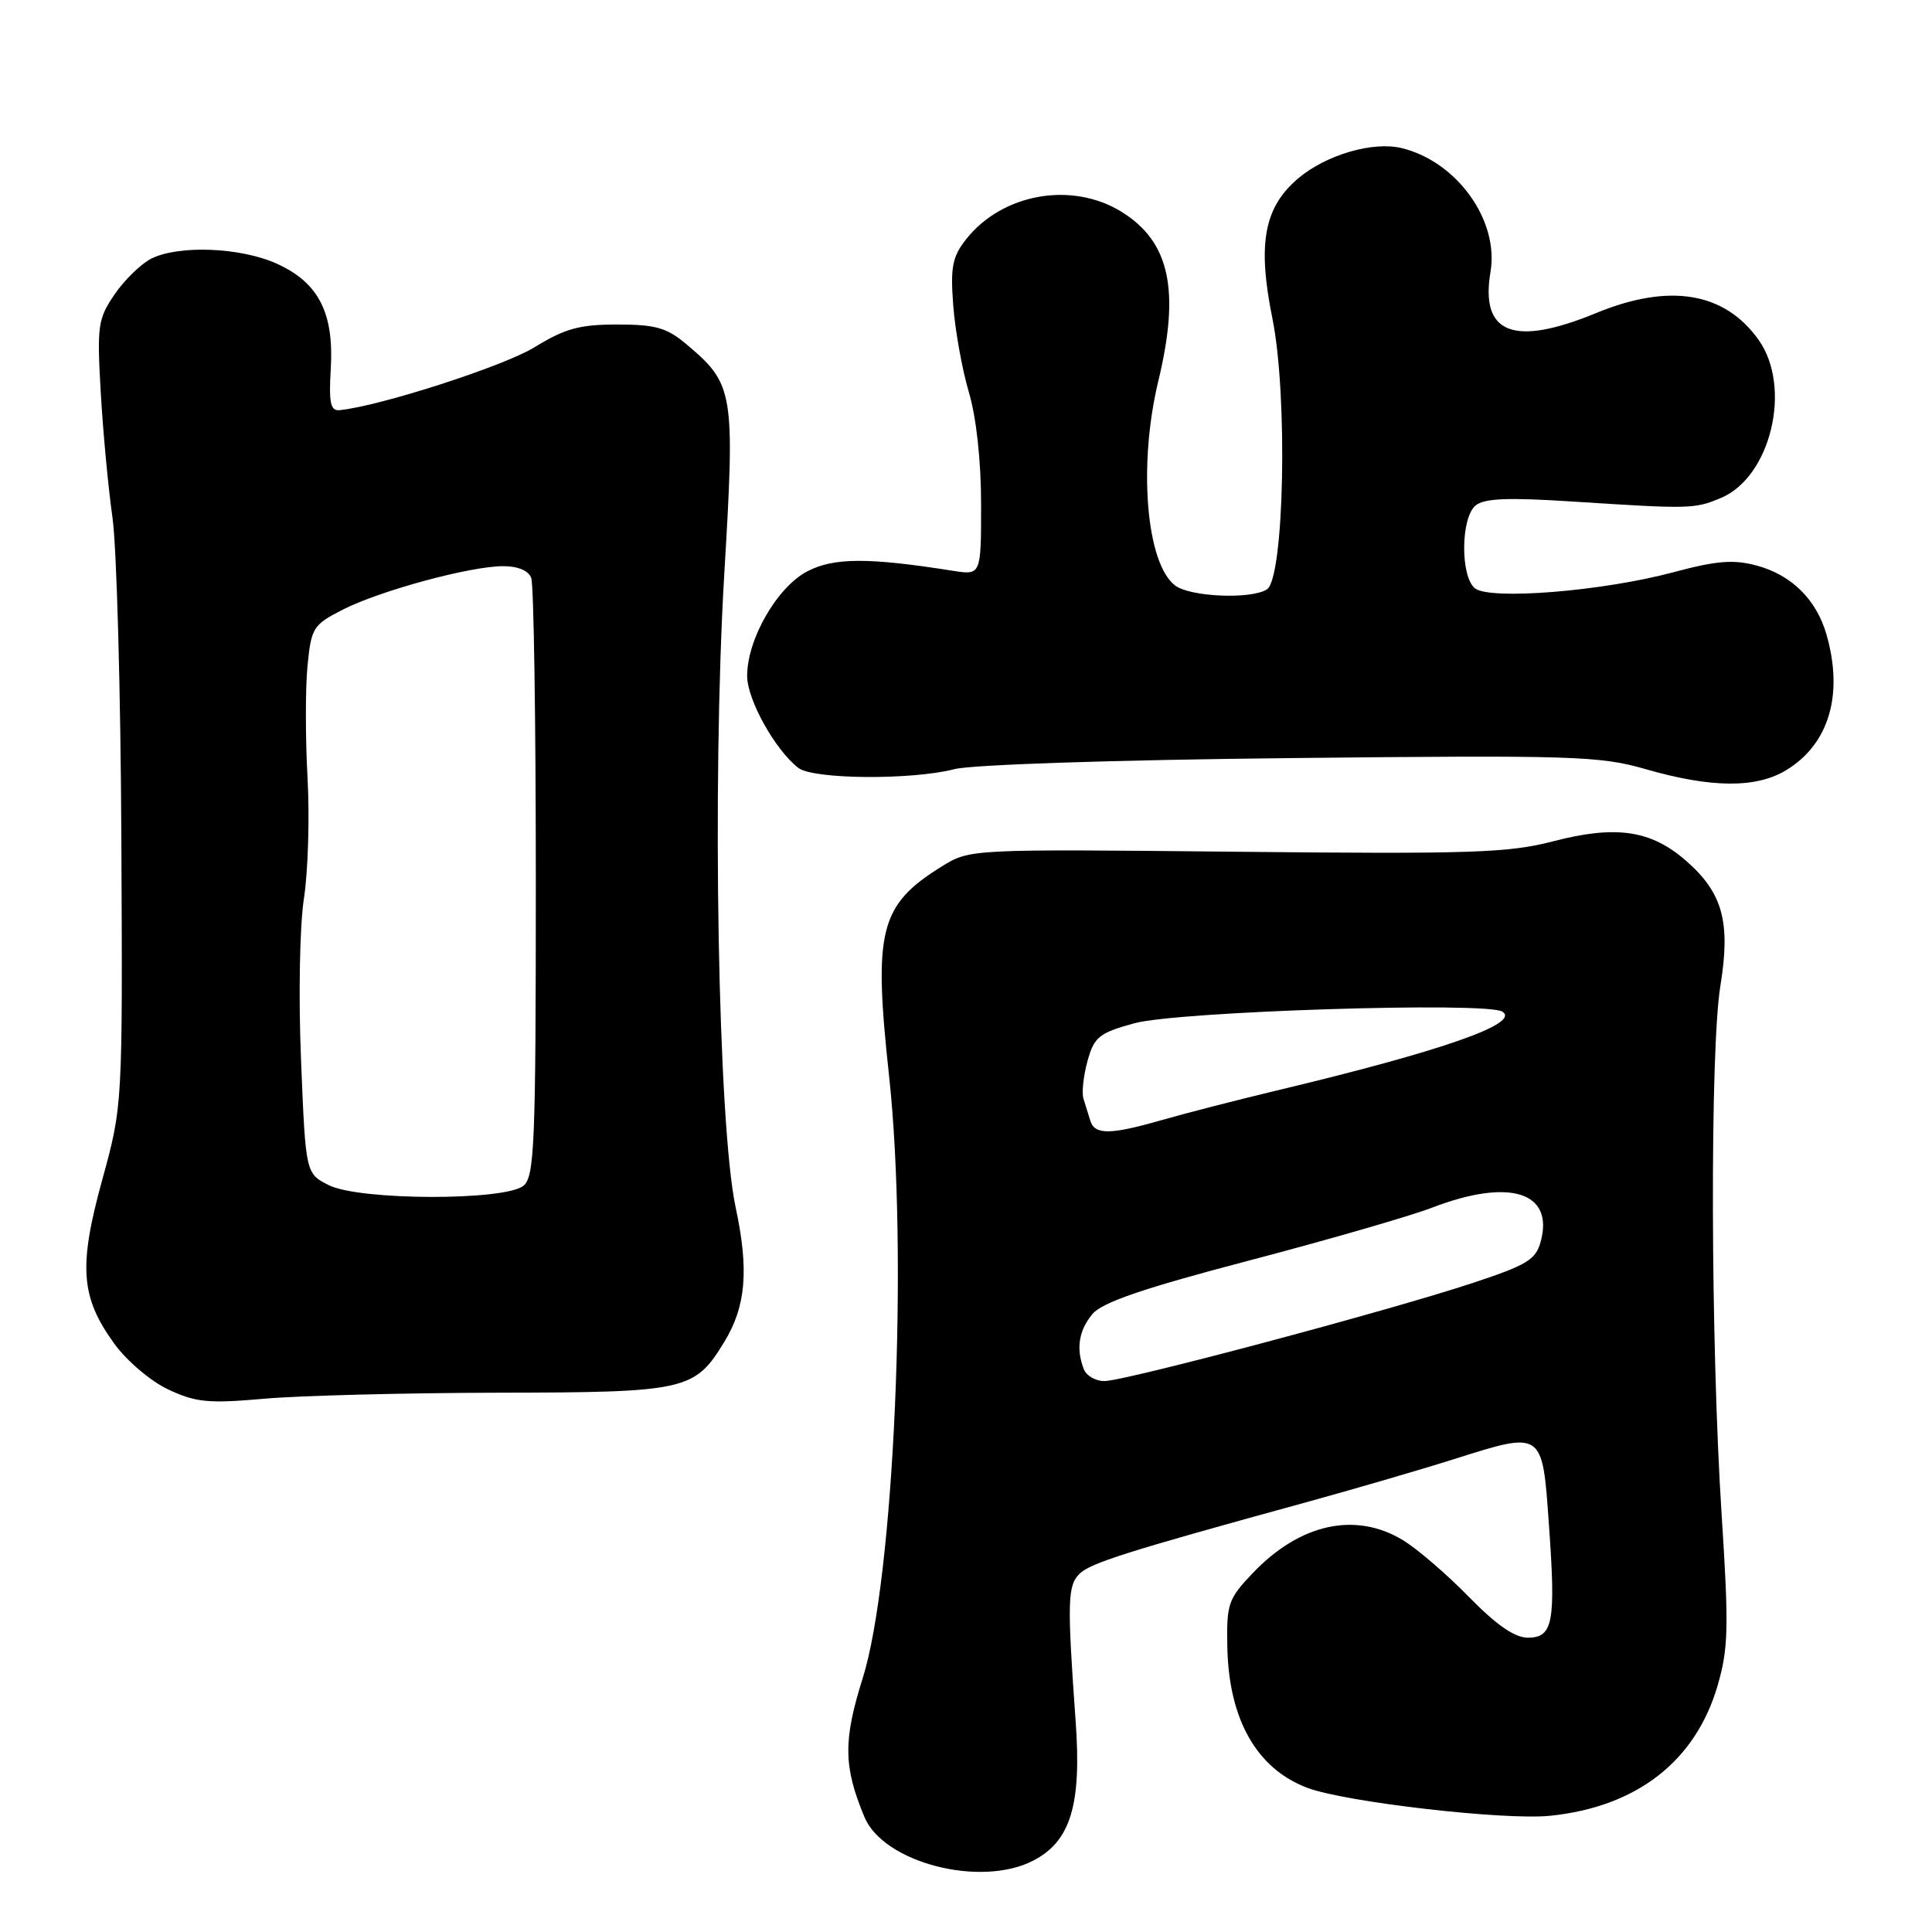 <?xml version="1.0" encoding="UTF-8" standalone="no"?>
<!DOCTYPE svg PUBLIC "-//W3C//DTD SVG 1.1//EN" "http://www.w3.org/Graphics/SVG/1.1/DTD/svg11.dtd" >
<svg xmlns="http://www.w3.org/2000/svg" xmlns:xlink="http://www.w3.org/1999/xlink" version="1.1" viewBox="0 0 256 256">
 <g >
 <path fill="currentColor"
d=" M 136.91 246.54 C 141.86 243.99 143.33 239.15 142.53 228.11 C 141.40 212.29 141.45 210.12 143.03 208.55 C 144.46 207.12 149.27 205.59 173.00 199.08 C 179.32 197.34 188.15 194.77 192.61 193.36 C 204.50 189.60 204.36 189.51 205.24 202.01 C 206.17 214.99 205.79 217.00 202.44 217.00 C 200.70 217.00 198.27 215.31 194.63 211.59 C 191.73 208.62 187.81 205.25 185.93 204.10 C 179.63 200.26 172.26 201.87 166.00 208.44 C 162.73 211.87 162.51 212.52 162.63 218.31 C 162.83 227.85 166.53 234.36 173.21 236.89 C 178.22 238.79 199.32 241.22 205.39 240.60 C 216.87 239.43 224.67 233.37 227.59 223.35 C 229.03 218.39 229.09 215.66 228.12 200.61 C 226.66 177.84 226.57 139.19 227.96 130.63 C 229.33 122.19 228.28 118.33 223.46 114.10 C 218.79 110.00 214.17 109.31 205.87 111.46 C 199.88 113.02 194.98 113.18 163.80 112.86 C 128.50 112.50 128.50 112.50 124.77 114.82 C 116.55 119.93 115.71 123.28 117.80 142.50 C 120.37 166.10 118.49 209.12 114.31 222.38 C 111.71 230.64 111.76 234.09 114.55 240.78 C 117.08 246.83 129.95 250.15 136.91 246.54 Z  M 66.04 184.54 C 90.98 184.50 92.05 184.25 95.99 177.78 C 98.85 173.07 99.25 168.27 97.48 160.00 C 95.14 149.11 94.33 103.79 95.97 76.06 C 97.41 51.90 97.25 50.91 90.96 45.62 C 88.35 43.42 86.87 43.00 81.78 43.00 C 76.79 43.00 74.86 43.53 70.83 46.01 C 66.75 48.52 50.43 53.79 45.00 54.35 C 43.79 54.47 43.56 53.40 43.83 48.85 C 44.26 41.43 42.21 37.45 36.68 34.94 C 31.89 32.77 23.66 32.44 20.03 34.28 C 18.67 34.97 16.49 37.10 15.18 39.01 C 12.97 42.26 12.84 43.16 13.35 52.00 C 13.65 57.23 14.35 64.71 14.91 68.63 C 15.46 72.55 15.99 91.67 16.08 111.13 C 16.25 146.50 16.25 146.50 13.55 156.32 C 10.38 167.83 10.68 171.88 15.14 178.04 C 16.80 180.33 19.98 183.03 22.31 184.12 C 25.95 185.83 27.63 185.99 35.00 185.34 C 39.67 184.92 53.64 184.57 66.04 184.54 Z  M 236.70 102.04 C 242.36 98.59 244.30 92.03 242.02 84.08 C 240.69 79.45 237.39 76.18 232.77 74.94 C 229.69 74.11 227.47 74.29 221.71 75.83 C 212.32 78.35 197.36 79.55 195.42 77.94 C 193.49 76.33 193.56 68.61 195.52 66.98 C 196.67 66.03 199.81 65.90 208.27 66.45 C 223.94 67.46 224.50 67.45 227.99 66.00 C 234.64 63.25 237.50 51.32 233.02 45.03 C 228.51 38.69 221.19 37.49 211.50 41.48 C 200.57 45.98 196.11 44.25 197.50 36.02 C 198.65 29.20 193.04 21.39 185.71 19.62 C 181.93 18.70 175.74 20.51 172.06 23.60 C 167.49 27.45 166.59 32.27 168.60 42.20 C 170.66 52.37 170.17 76.64 167.87 78.10 C 165.76 79.44 157.71 79.10 155.71 77.58 C 151.87 74.67 150.80 61.61 153.48 50.50 C 156.39 38.43 155.00 32.02 148.60 28.06 C 142.02 24.00 132.80 25.63 128.01 31.71 C 126.19 34.03 125.92 35.40 126.31 40.48 C 126.56 43.79 127.49 48.96 128.38 51.97 C 129.37 55.31 130.00 61.09 130.00 66.83 C 130.00 76.22 130.00 76.22 126.25 75.63 C 115.06 73.86 110.50 73.88 107.00 75.69 C 102.98 77.77 99.00 84.68 99.00 89.57 C 99.00 92.70 102.70 99.36 105.78 101.75 C 107.74 103.28 120.84 103.38 126.50 101.91 C 128.79 101.32 147.79 100.69 171.00 100.45 C 208.39 100.05 212.00 100.17 218.00 101.90 C 226.76 104.43 232.71 104.47 236.70 102.04 Z  M 143.61 181.42 C 142.56 178.69 142.94 176.30 144.75 174.12 C 146.04 172.57 151.48 170.71 165.50 167.03 C 175.95 164.29 186.87 161.13 189.76 160.02 C 200.00 156.09 205.92 157.92 204.16 164.49 C 203.51 166.93 202.36 167.62 194.96 170.06 C 183.72 173.77 149.03 183.00 146.34 183.00 C 145.17 183.00 143.94 182.29 143.61 181.42 Z  M 144.47 148.50 C 144.21 147.68 143.80 146.36 143.56 145.57 C 143.32 144.79 143.56 142.55 144.10 140.59 C 144.98 137.40 145.62 136.88 150.29 135.59 C 156.03 134.01 196.91 132.71 199.06 134.04 C 201.58 135.60 191.08 139.27 169.00 144.54 C 163.78 145.79 157.03 147.53 154.00 148.40 C 147.11 150.38 145.06 150.40 144.47 148.50 Z  M 43.59 157.05 C 40.50 155.50 40.50 155.50 39.89 140.50 C 39.54 132.05 39.71 122.69 40.27 119.06 C 40.82 115.52 41.04 108.32 40.75 103.06 C 40.46 97.80 40.46 91.12 40.75 88.20 C 41.24 83.19 41.49 82.79 45.38 80.80 C 50.28 78.29 62.22 75.04 66.64 75.02 C 68.60 75.01 70.02 75.60 70.39 76.58 C 70.73 77.45 71.00 95.62 71.00 116.96 C 71.00 151.58 70.82 155.90 69.37 157.11 C 66.94 159.13 47.66 159.08 43.59 157.05 Z "/>
</g>
</svg>